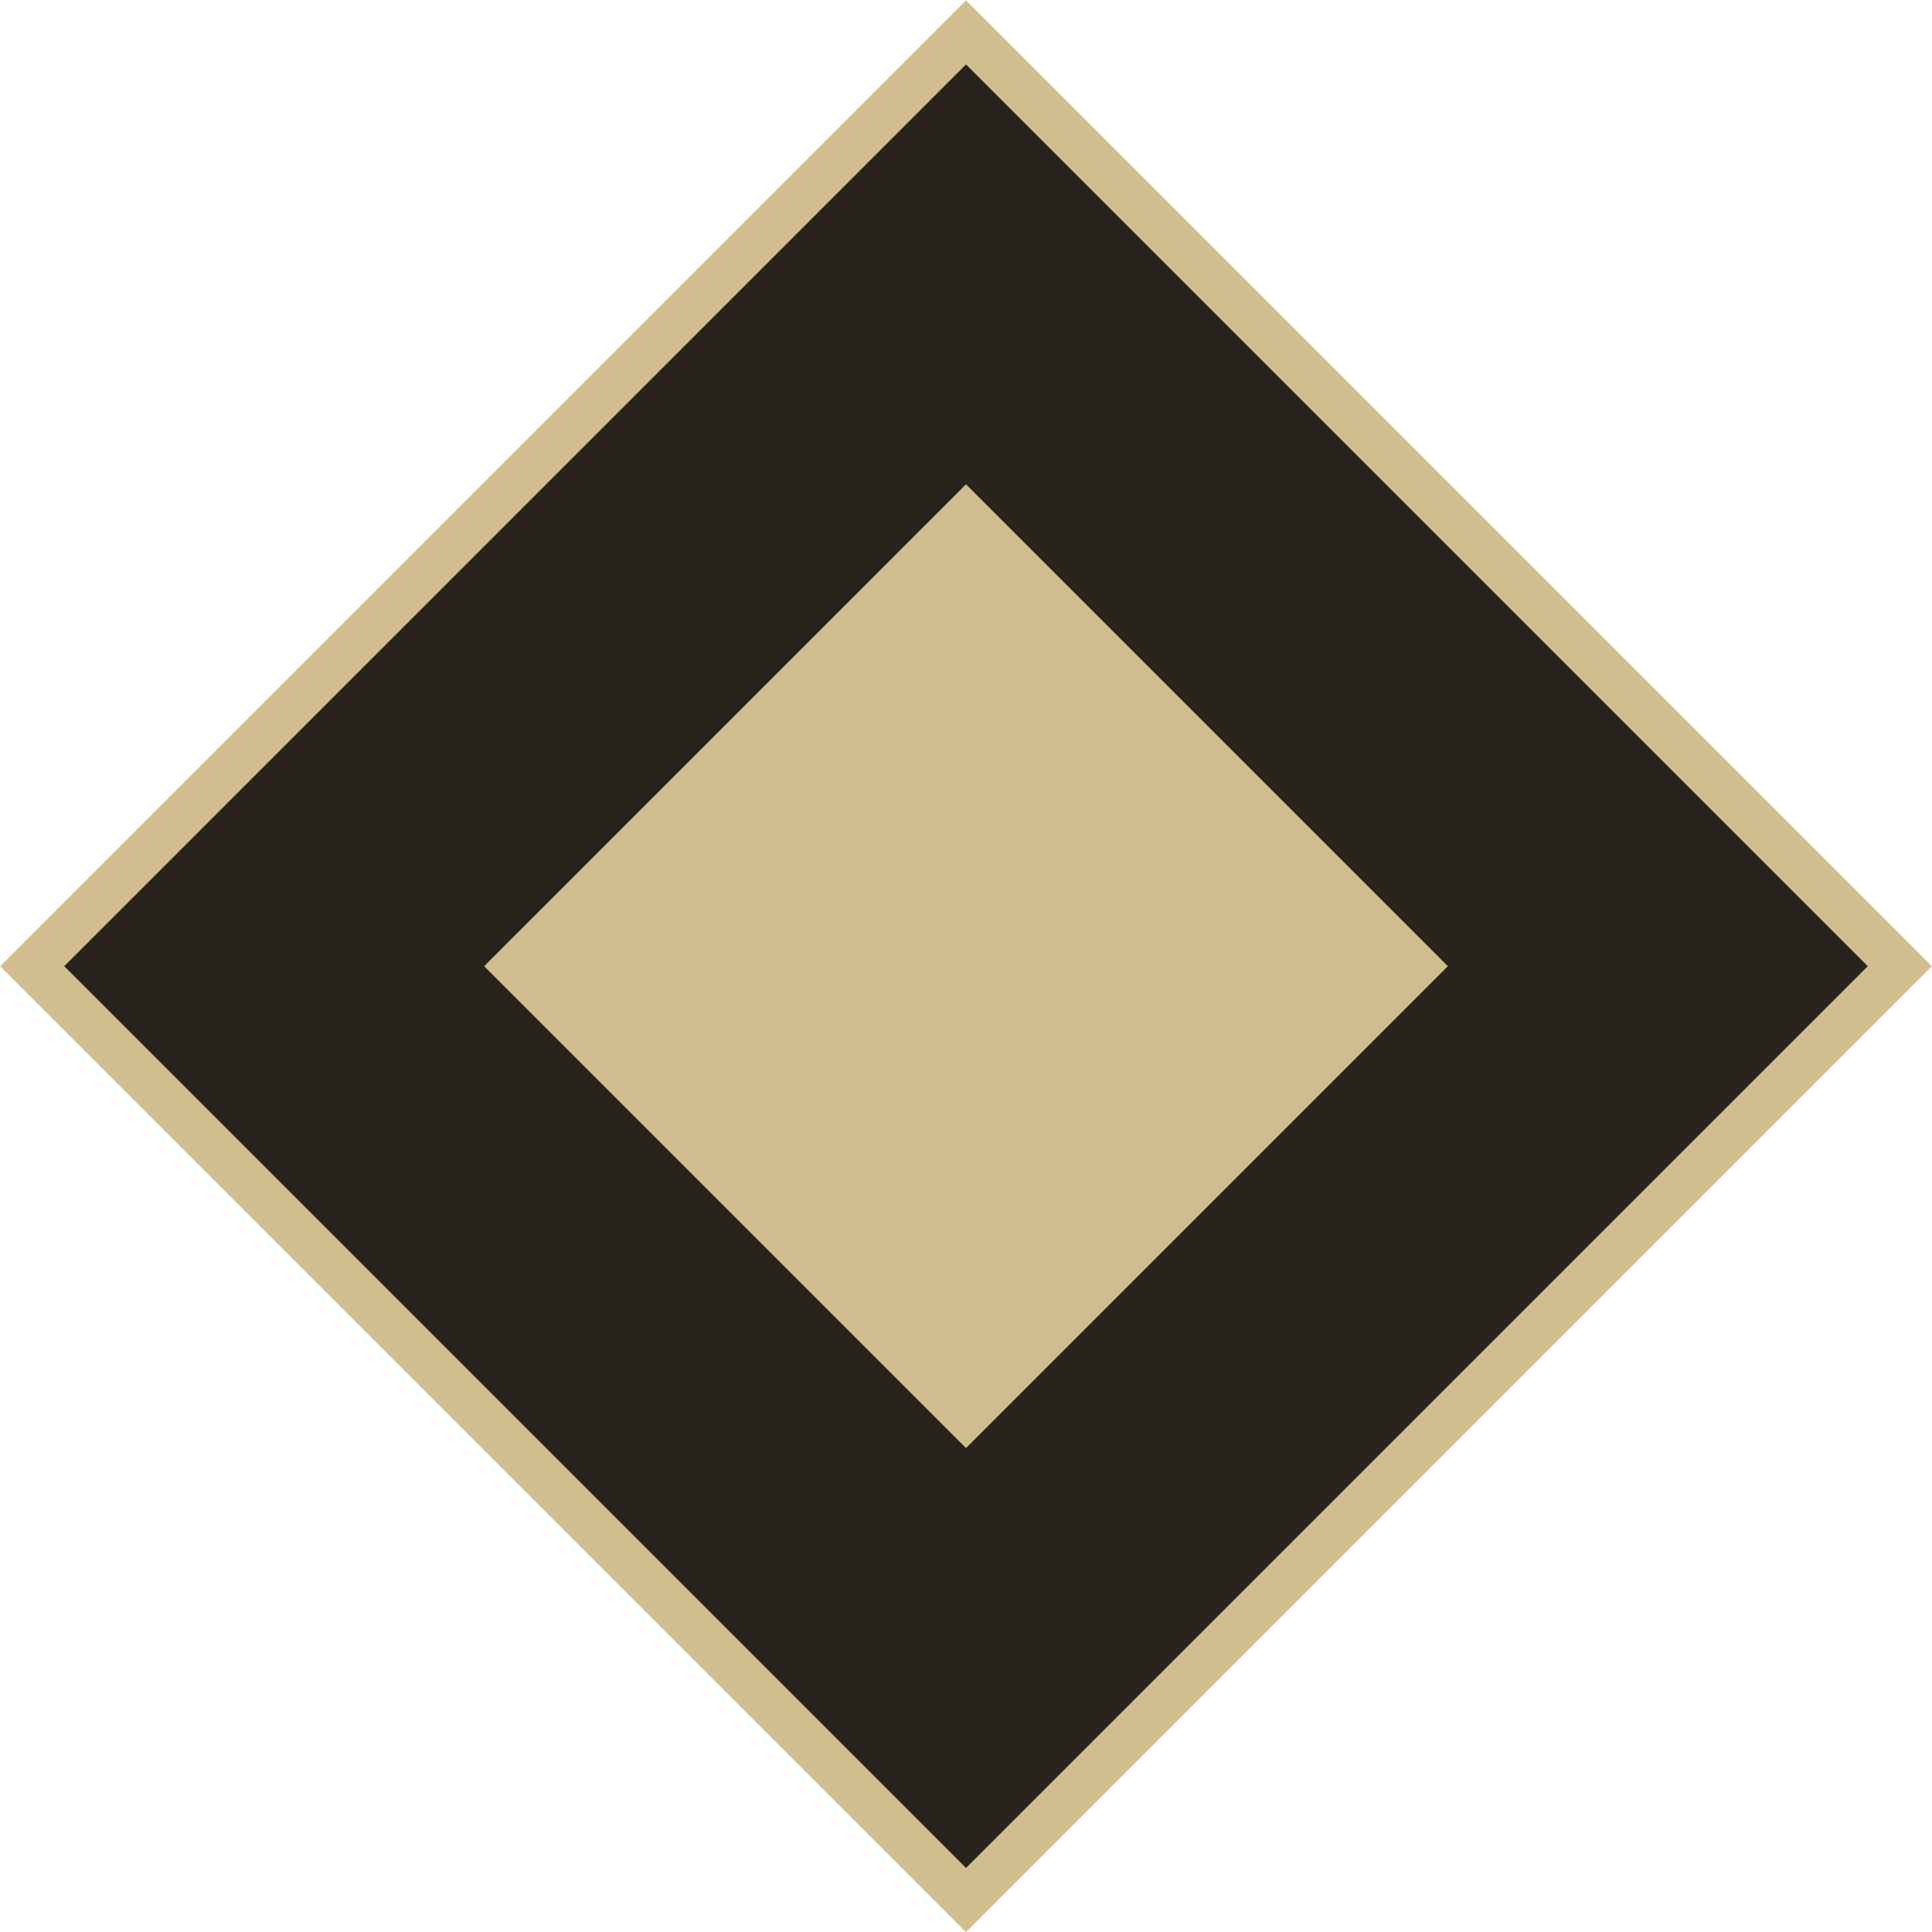 <?xml version="1.0" encoding="UTF-8"?>
<svg id="Ebene_1" data-name="Ebene 1" xmlns="http://www.w3.org/2000/svg" viewBox="0 0 31.98 31.98">
  <defs>
    <style>
      .cls-1 {
        fill: #28241d;
        stroke: #d2bd8e;
        stroke-miterlimit: 10;
        stroke-width: .75px;
      }

      .cls-2 {
        fill: #d2bd8e;
        stroke-width: 0px;
      }
    </style>
  </defs>
  <rect class="cls-1" x="5.06" y="5.06" width="21.86" height="21.86" transform="translate(15.99 -6.62) rotate(45)"/>
  <rect class="cls-2" x="10.35" y="10.35" width="11.28" height="11.28" transform="translate(15.99 -6.62) rotate(45)"/>
</svg>